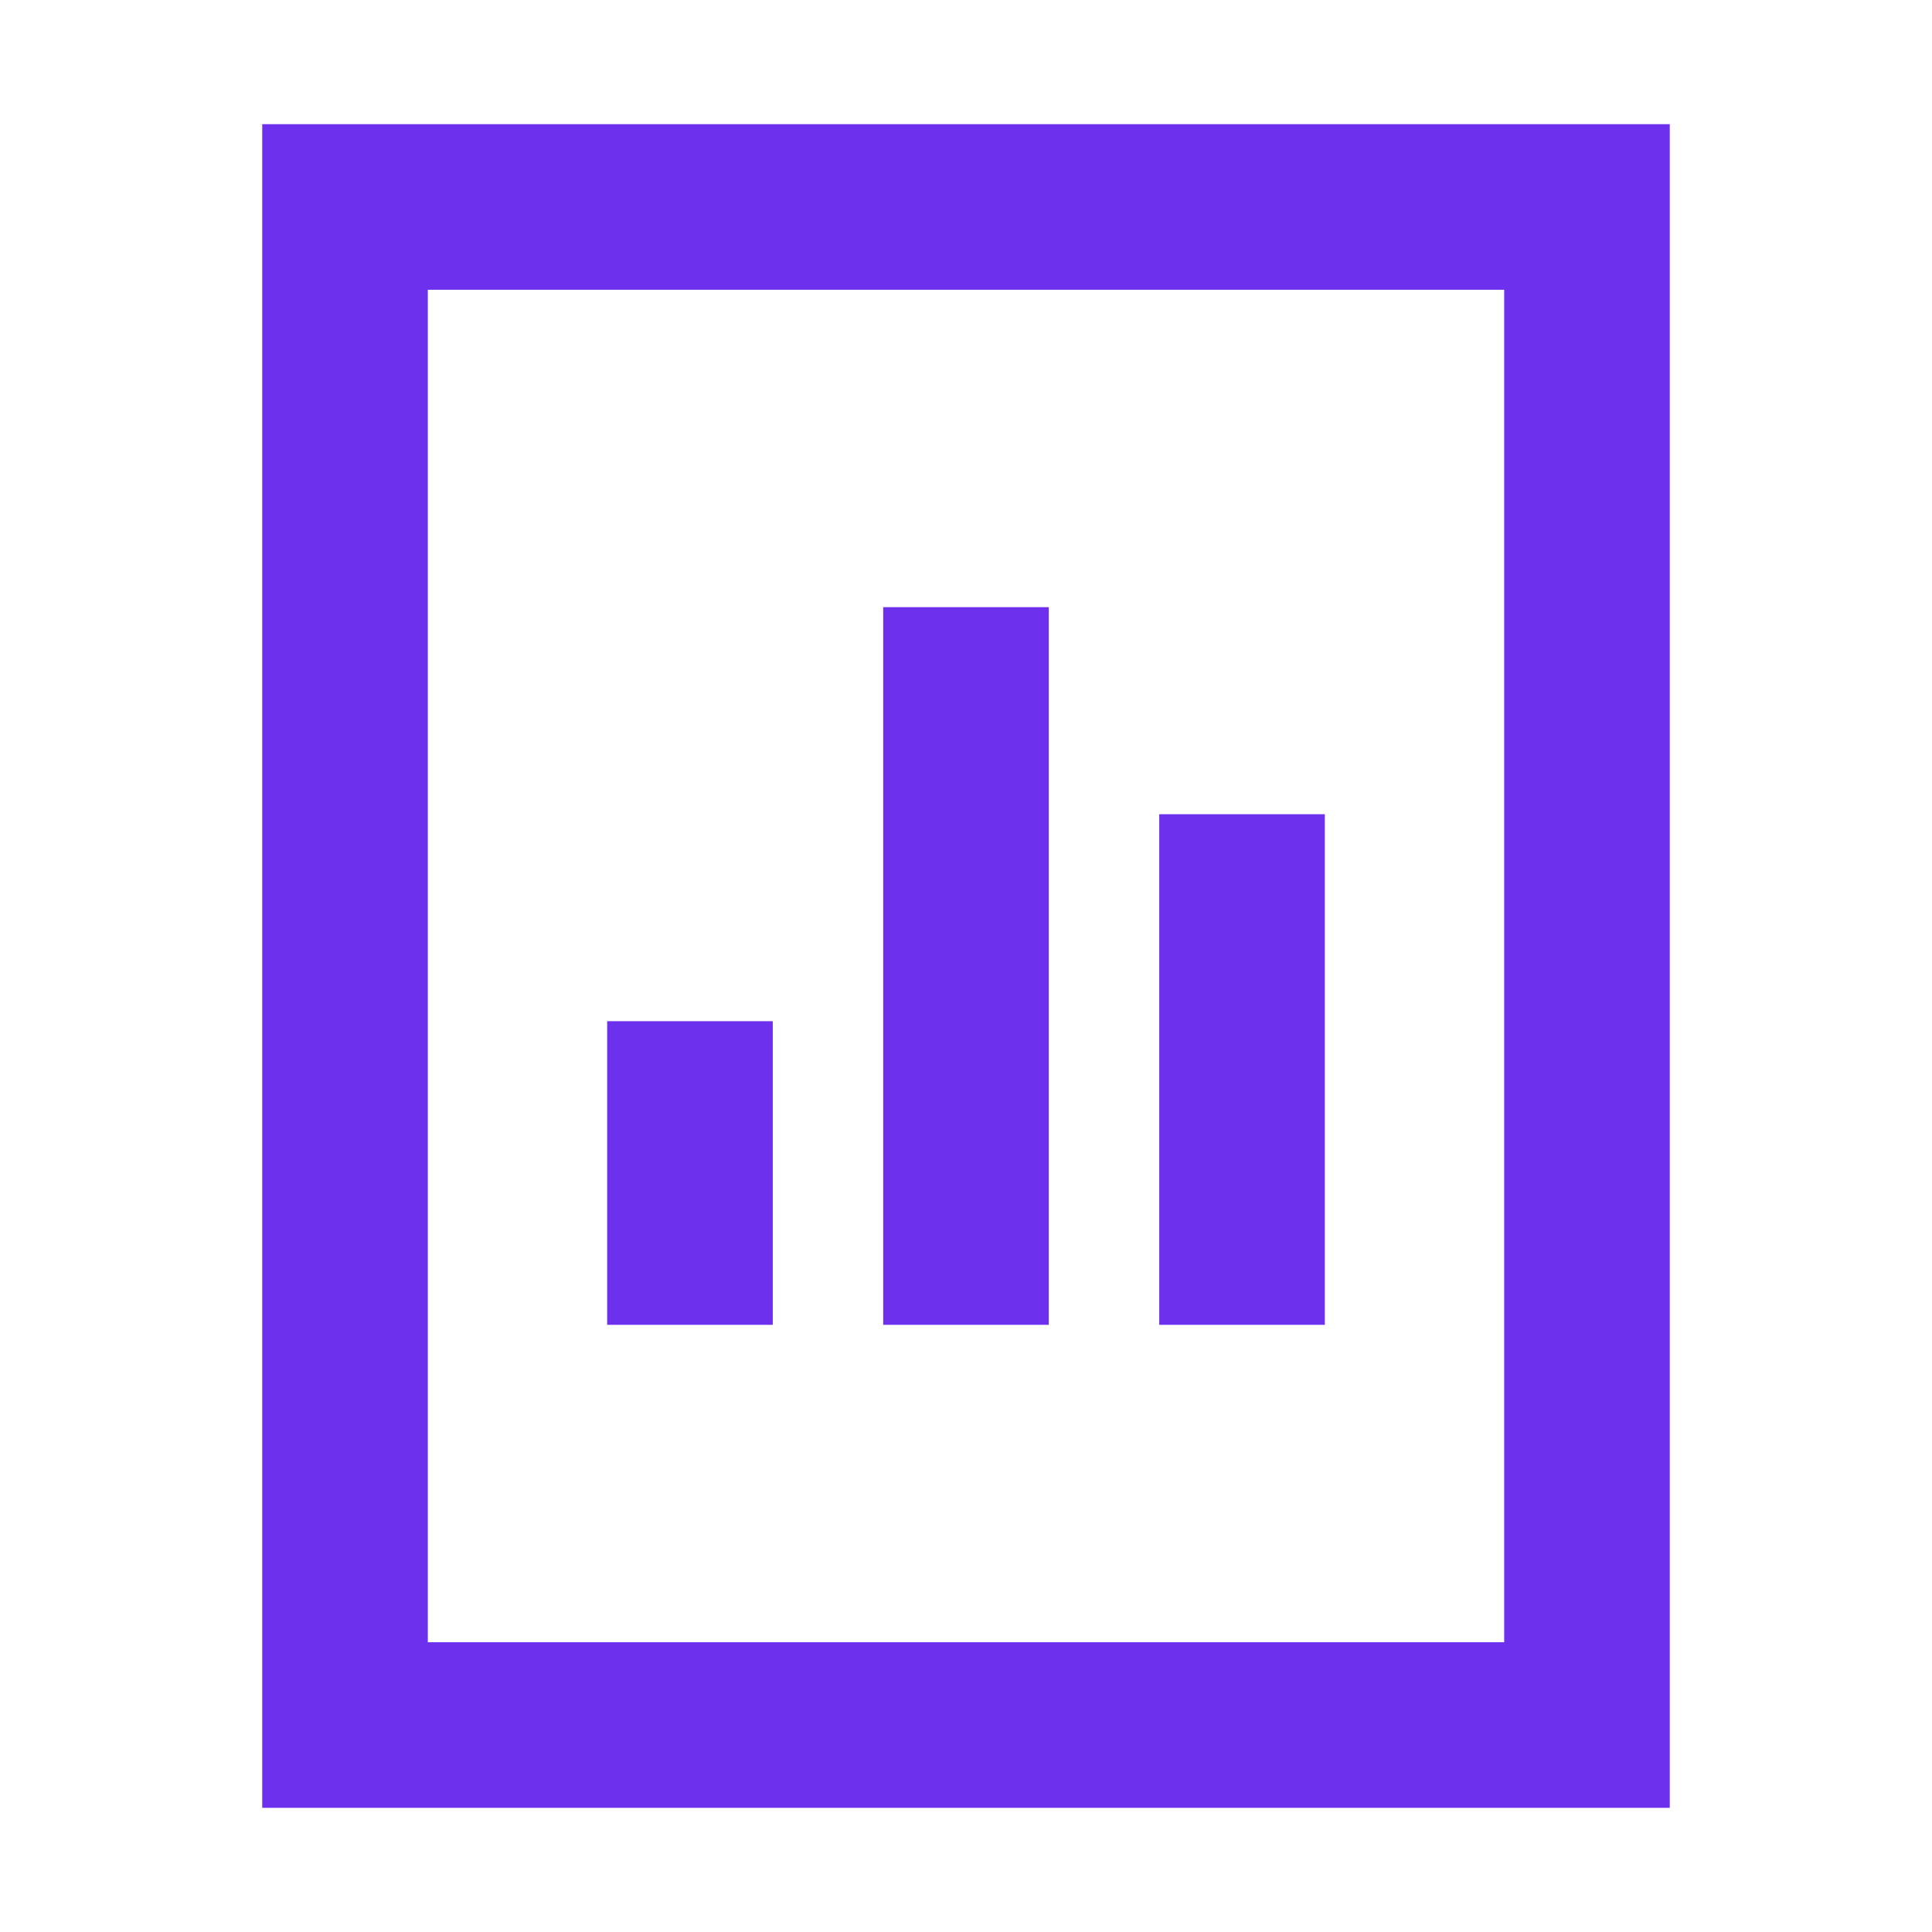 <svg width="24" height="24" viewBox="0 0 24 24" fill="none" xmlns="http://www.w3.org/2000/svg">
<path d="M19.714 2.571L4.286 2.571L4.286 21.429L19.714 21.429L19.714 2.571Z" stroke="#6D31ED" stroke-width="2.057" stroke-miterlimit="10" stroke-linecap="square"/>
<path d="M12 8.571L12 15.429" stroke="#6D31ED" stroke-width="2.057" stroke-miterlimit="10" stroke-linecap="square"/>
<path d="M8.571 13.714V15.429" stroke="#6D31ED" stroke-width="2.057" stroke-miterlimit="10" stroke-linecap="square"/>
<path d="M15.429 11.143L15.429 15.429" stroke="#6D31ED" stroke-width="2.057" stroke-miterlimit="10" stroke-linecap="square"/>
</svg>
